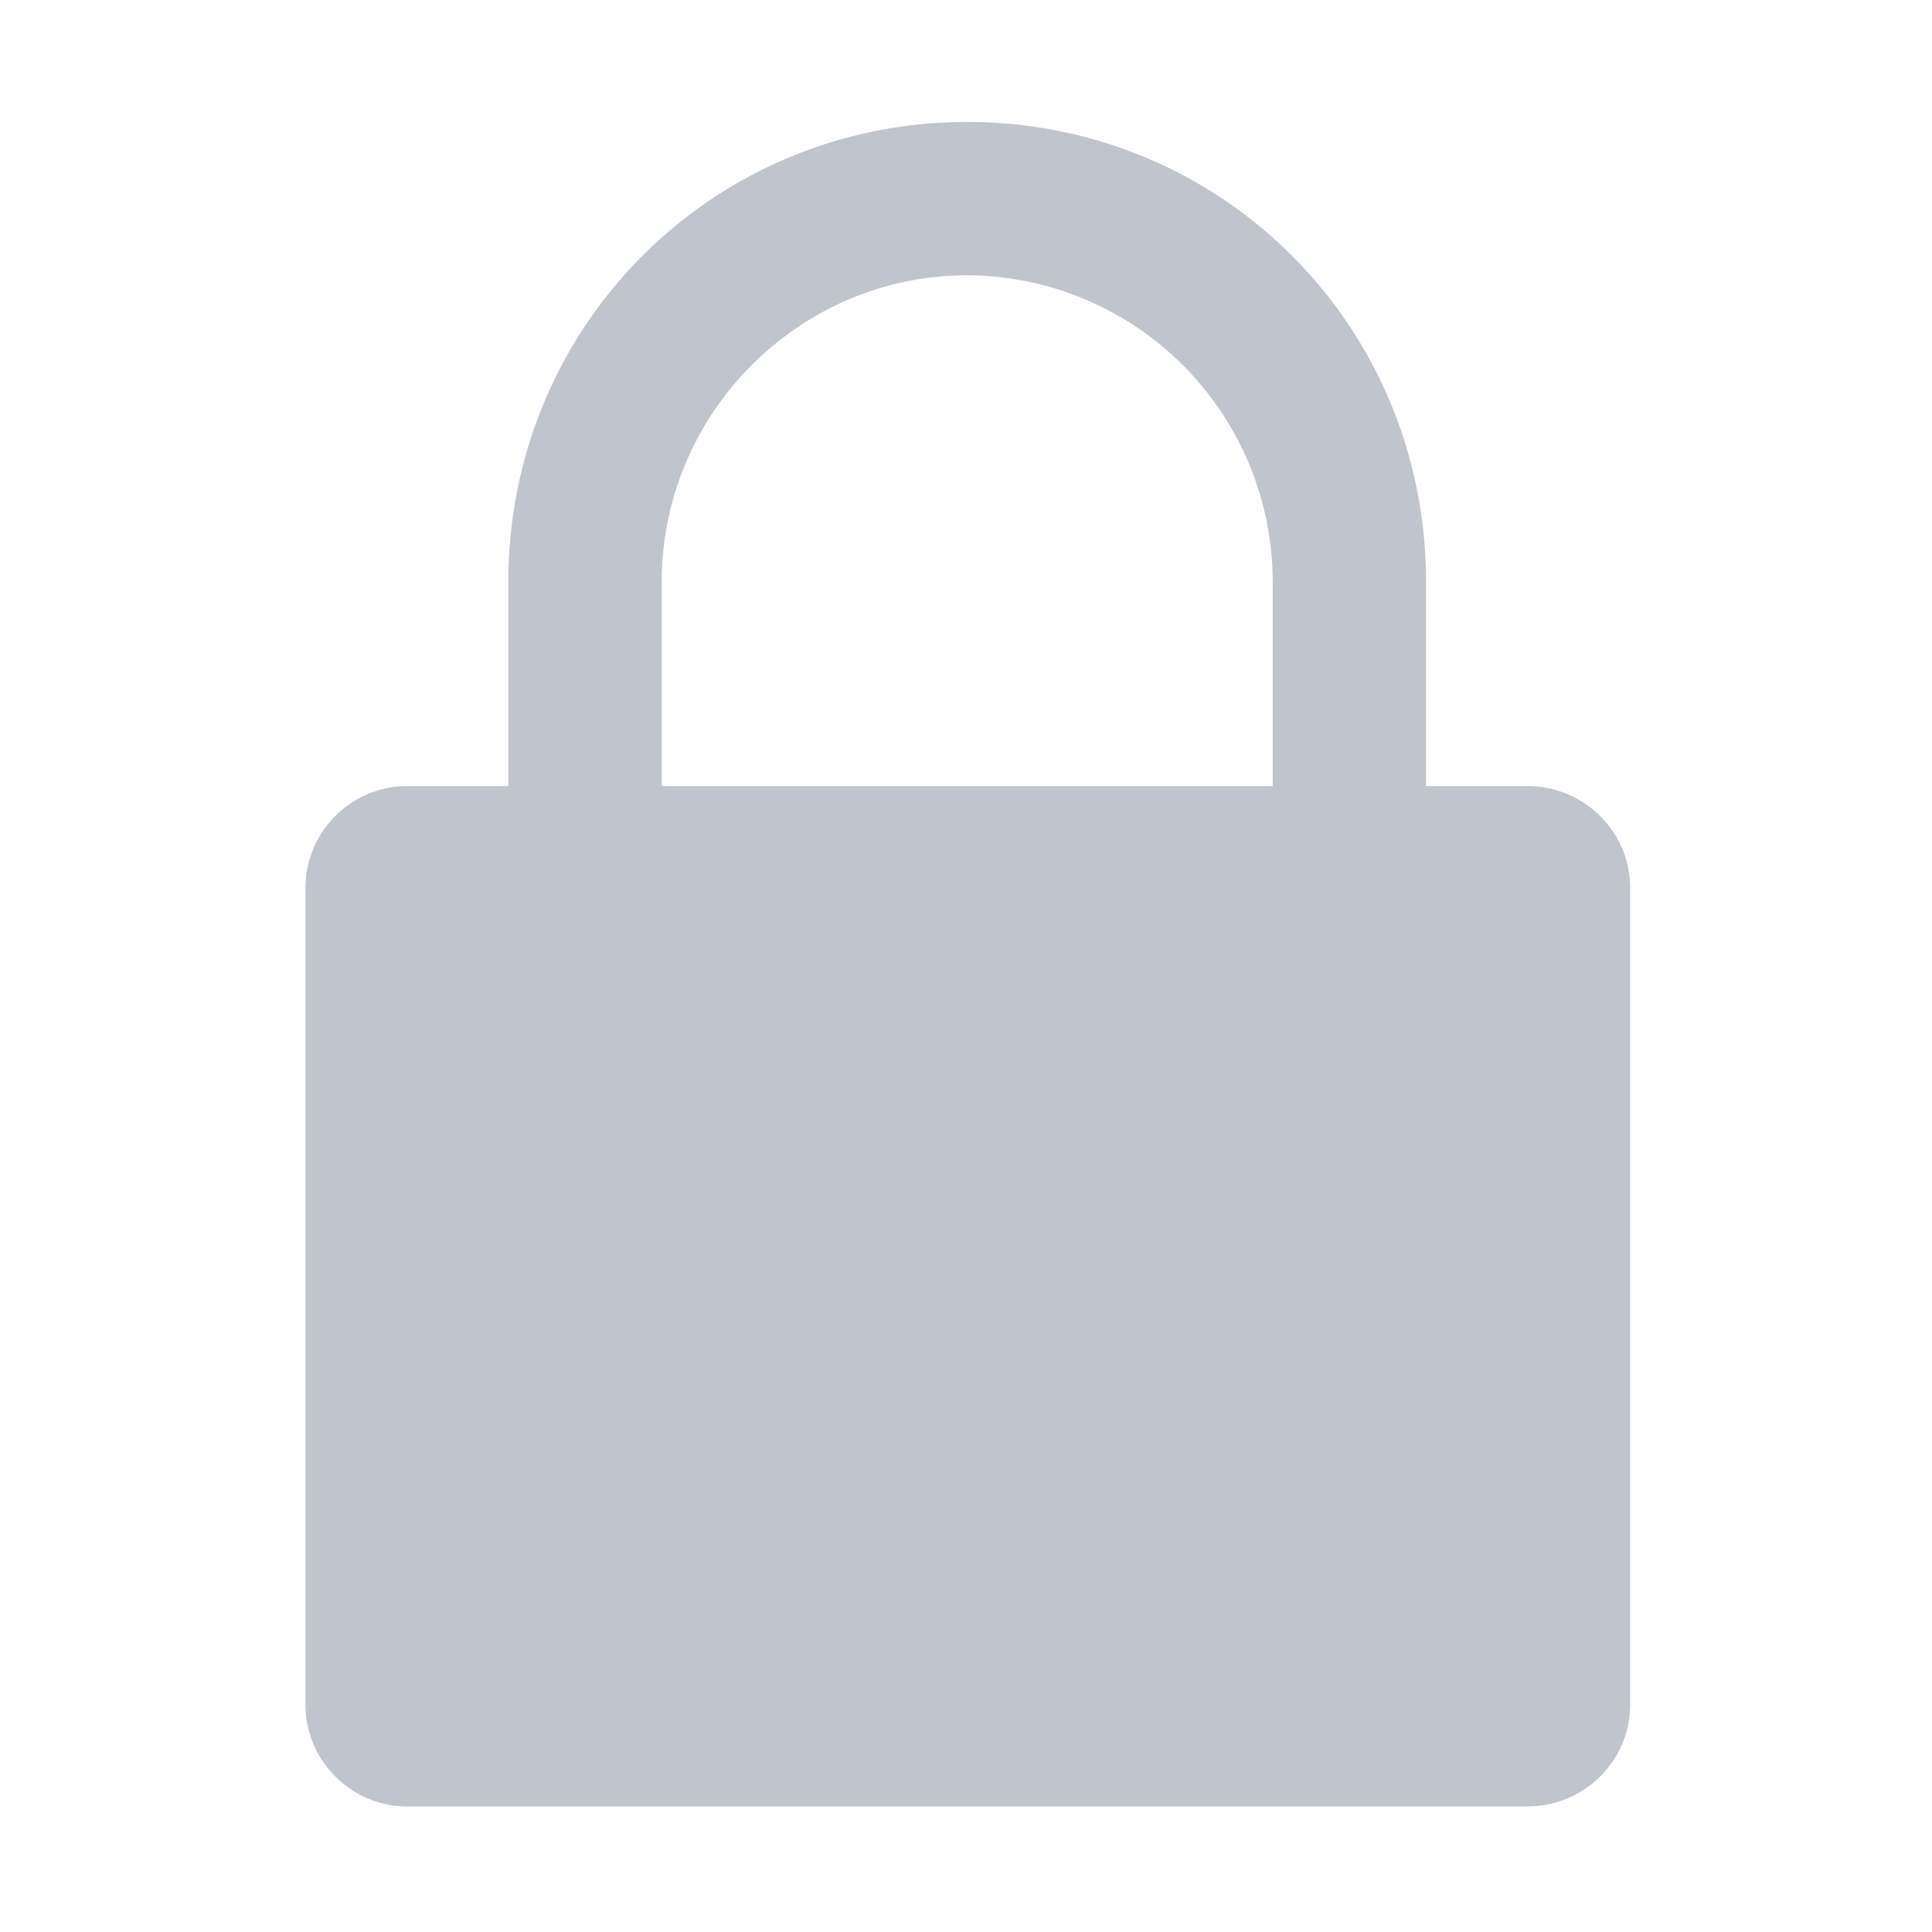 <?xml version="1.0" standalone="no"?><!DOCTYPE svg PUBLIC "-//W3C//DTD SVG 1.1//EN"
        "http://www.w3.org/Graphics/SVG/1.1/DTD/svg11.dtd">
<svg class="icon" width="200px" height="200.00px" viewBox="0 0 1024 1024" version="1.1"
     xmlns="http://www.w3.org/2000/svg">
    <path fill="#c0c4cc"
          d="M809.6 416.64h-53.76V308.48c0-135.68-108.096-243.84-243.2-243.84-135.04 0-243.2 108.16-243.2 243.84v108.16h-53.76c-29.44 0-53.76 24.32-53.76 53.76v433.28c0 29.44 24.32 53.76 53.76 53.76h593.92c30.08 0 54.4-24.32 54.4-53.76V470.4c0-29.44-24.32-53.76-54.4-53.76z m-135.04 0H350.72V308.48c0-89.6 72.96-162.56 161.92-162.56a162.56 162.56 0 0 1 161.92 162.56v108.16z"/>
</svg>
